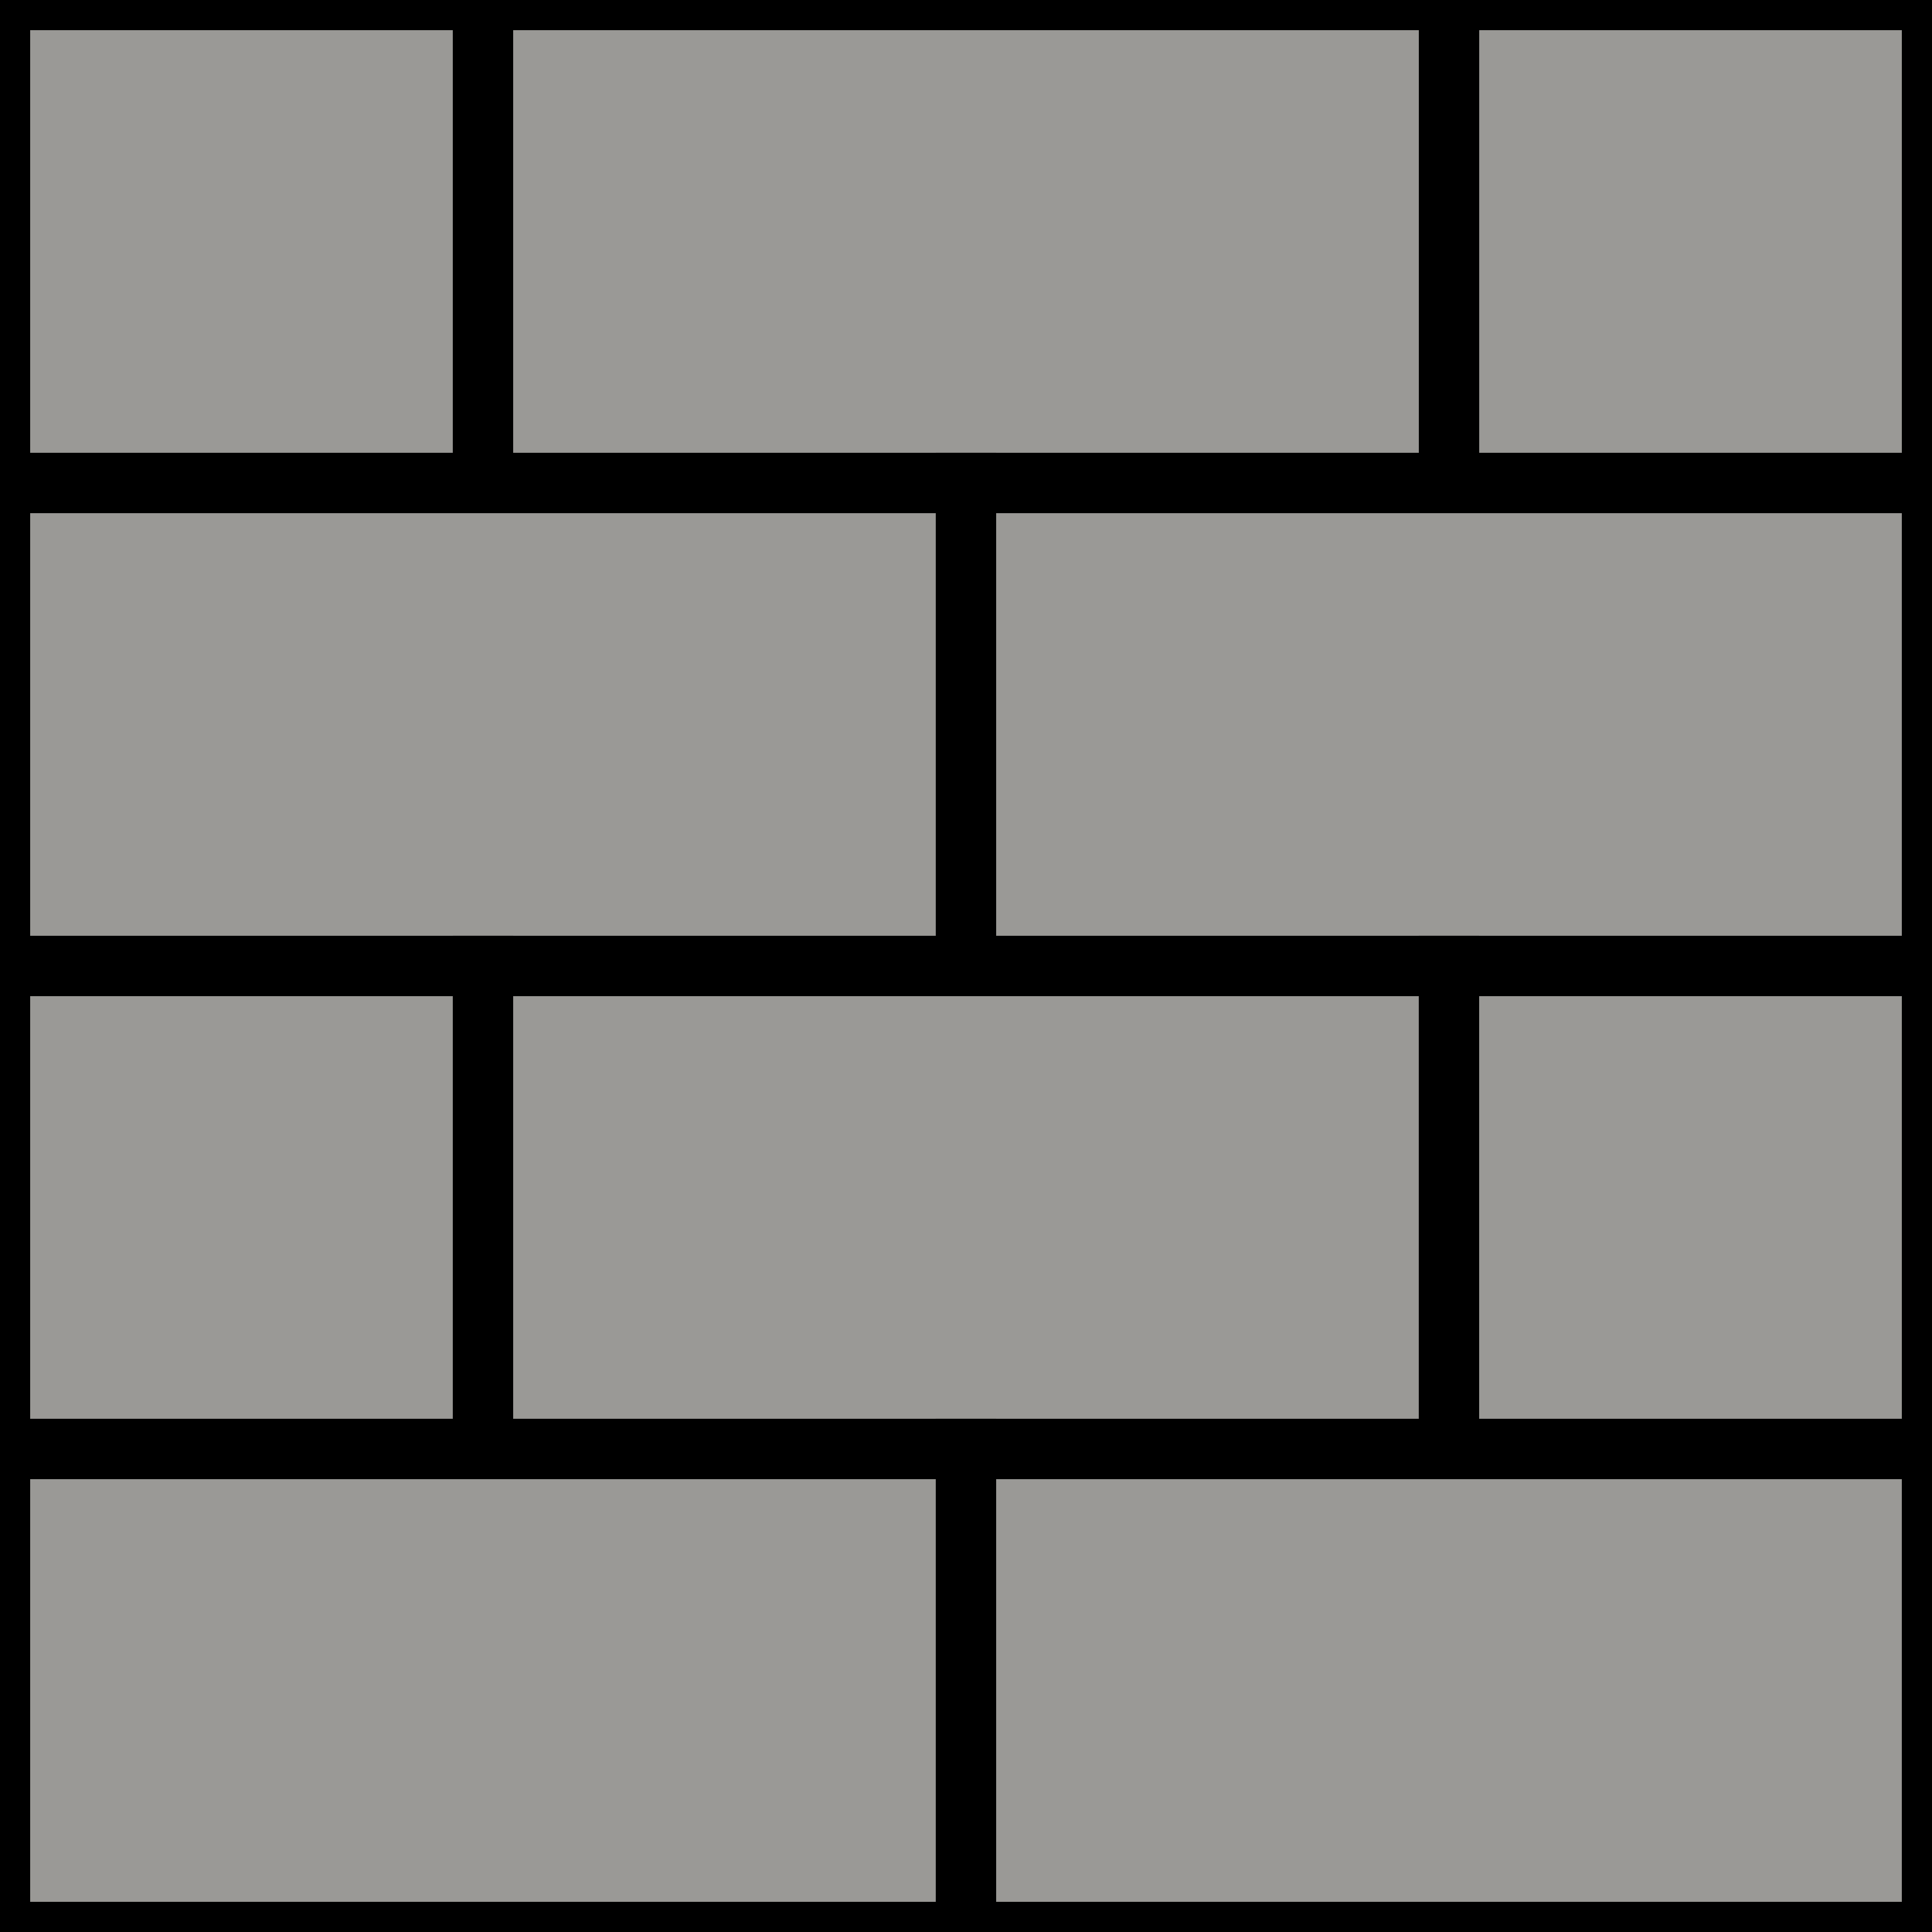 <?xml version="1.0" encoding="UTF-8" standalone="no"?>
<!-- Created with Inkscape (http://www.inkscape.org/) -->

<svg
   width="512"
   height="512"
   viewBox="0 0 135.467 135.467"
   version="1.1"
   id="svg1"
   inkscape:version="1.3 (0e150ed6c4, 2023-07-21)"
   sodipodi:docname="Wall Stone.svg"
   xmlns:inkscape="http://www.inkscape.org/namespaces/inkscape"
   xmlns:sodipodi="http://sodipodi.sourceforge.net/DTD/sodipodi-0.dtd"
   xmlns="http://www.w3.org/2000/svg"
   xmlns:svg="http://www.w3.org/2000/svg">
  <sodipodi:namedview
     id="namedview1"
     pagecolor="#ffffff"
     bordercolor="#000000"
     borderopacity="0.25"
     inkscape:showpageshadow="2"
     inkscape:pageopacity="0.0"
     inkscape:pagecheckerboard="0"
     inkscape:deskcolor="#d1d1d1"
     inkscape:document-units="mm"
     inkscape:zoom="0.64504647"
     inkscape:cx="205.41156"
     inkscape:cy="226.34028"
     inkscape:window-width="1366"
     inkscape:window-height="708"
     inkscape:window-x="0"
     inkscape:window-y="0"
     inkscape:window-maximized="1"
     inkscape:current-layer="layer1"
     showgrid="true"
     showguides="true">
    <inkscape:grid
       id="grid1"
       units="px"
       originx="0"
       originy="0"
       spacingx="8.467"
       spacingy="8.467"
       empcolor="#0099e5"
       empopacity="0.302"
       color="#0099e5"
       opacity="0.149"
       empspacing="5"
       dotted="false"
       gridanglex="30"
       gridanglez="30"
       visible="true"
       snapvisiblegridlinesonly="false" />
  </sodipodi:namedview>
  <defs
     id="defs1" />
  <g
     inkscape:label="Слой 1"
     inkscape:groupmode="layer"
     id="layer1">
    <rect
       style="fill:#9a9996;stroke:#000000;stroke-width:4.233"
       id="rect1"
       width="135.467"
       height="135.467"
       x="0"
       y="0" />
    <rect
       style="fill:#9a9996;stroke:#000000;stroke-width:4.233"
       id="rect2"
       width="33.867"
       height="33.867"
       x="0"
       y="0" />
    <rect
       style="fill:#9a9996;stroke:#000000;stroke-width:4.233"
       id="rect3"
       width="33.867"
       height="33.867"
       x="101.6"
       y="0" />
    <rect
       style="fill:#9a9996;stroke:#000000;stroke-width:4.233"
       id="rect4"
       width="67.733"
       height="33.867"
       x="33.867"
       y="0" />
    <rect
       style="fill:#9a9996;stroke:#000000;stroke-width:4.233"
       id="rect5"
       width="67.733"
       height="33.867"
       x="0"
       y="33.867" />
    <rect
       style="fill:#9a9996;stroke:#000000;stroke-width:4.233"
       id="rect6"
       width="67.733"
       height="33.867"
       x="67.733"
       y="33.867" />
    <rect
       style="fill:#9a9996;stroke:#000000;stroke-width:4.233"
       id="rect7"
       width="33.867"
       height="33.867"
       x="0"
       y="67.733" />
    <rect
       style="fill:#9a9996;stroke:#000000;stroke-width:4.233"
       id="rect8"
       width="67.733"
       height="33.867"
       x="33.867"
       y="67.733" />
    <rect
       style="fill:#9a9996;stroke:#000000;stroke-width:4.233"
       id="rect9"
       width="33.867"
       height="33.867"
       x="101.6"
       y="67.733" />
    <rect
       style="fill:#9a9996;stroke:#000000;stroke-width:4.233"
       id="rect10"
       width="67.733"
       height="33.867"
       x="0"
       y="101.6" />
    <rect
       style="fill:#9a9996;stroke:#000000;stroke-width:4.233"
       id="rect11"
       width="67.733"
       height="33.867"
       x="67.733"
       y="101.6" />
  </g>
</svg>
